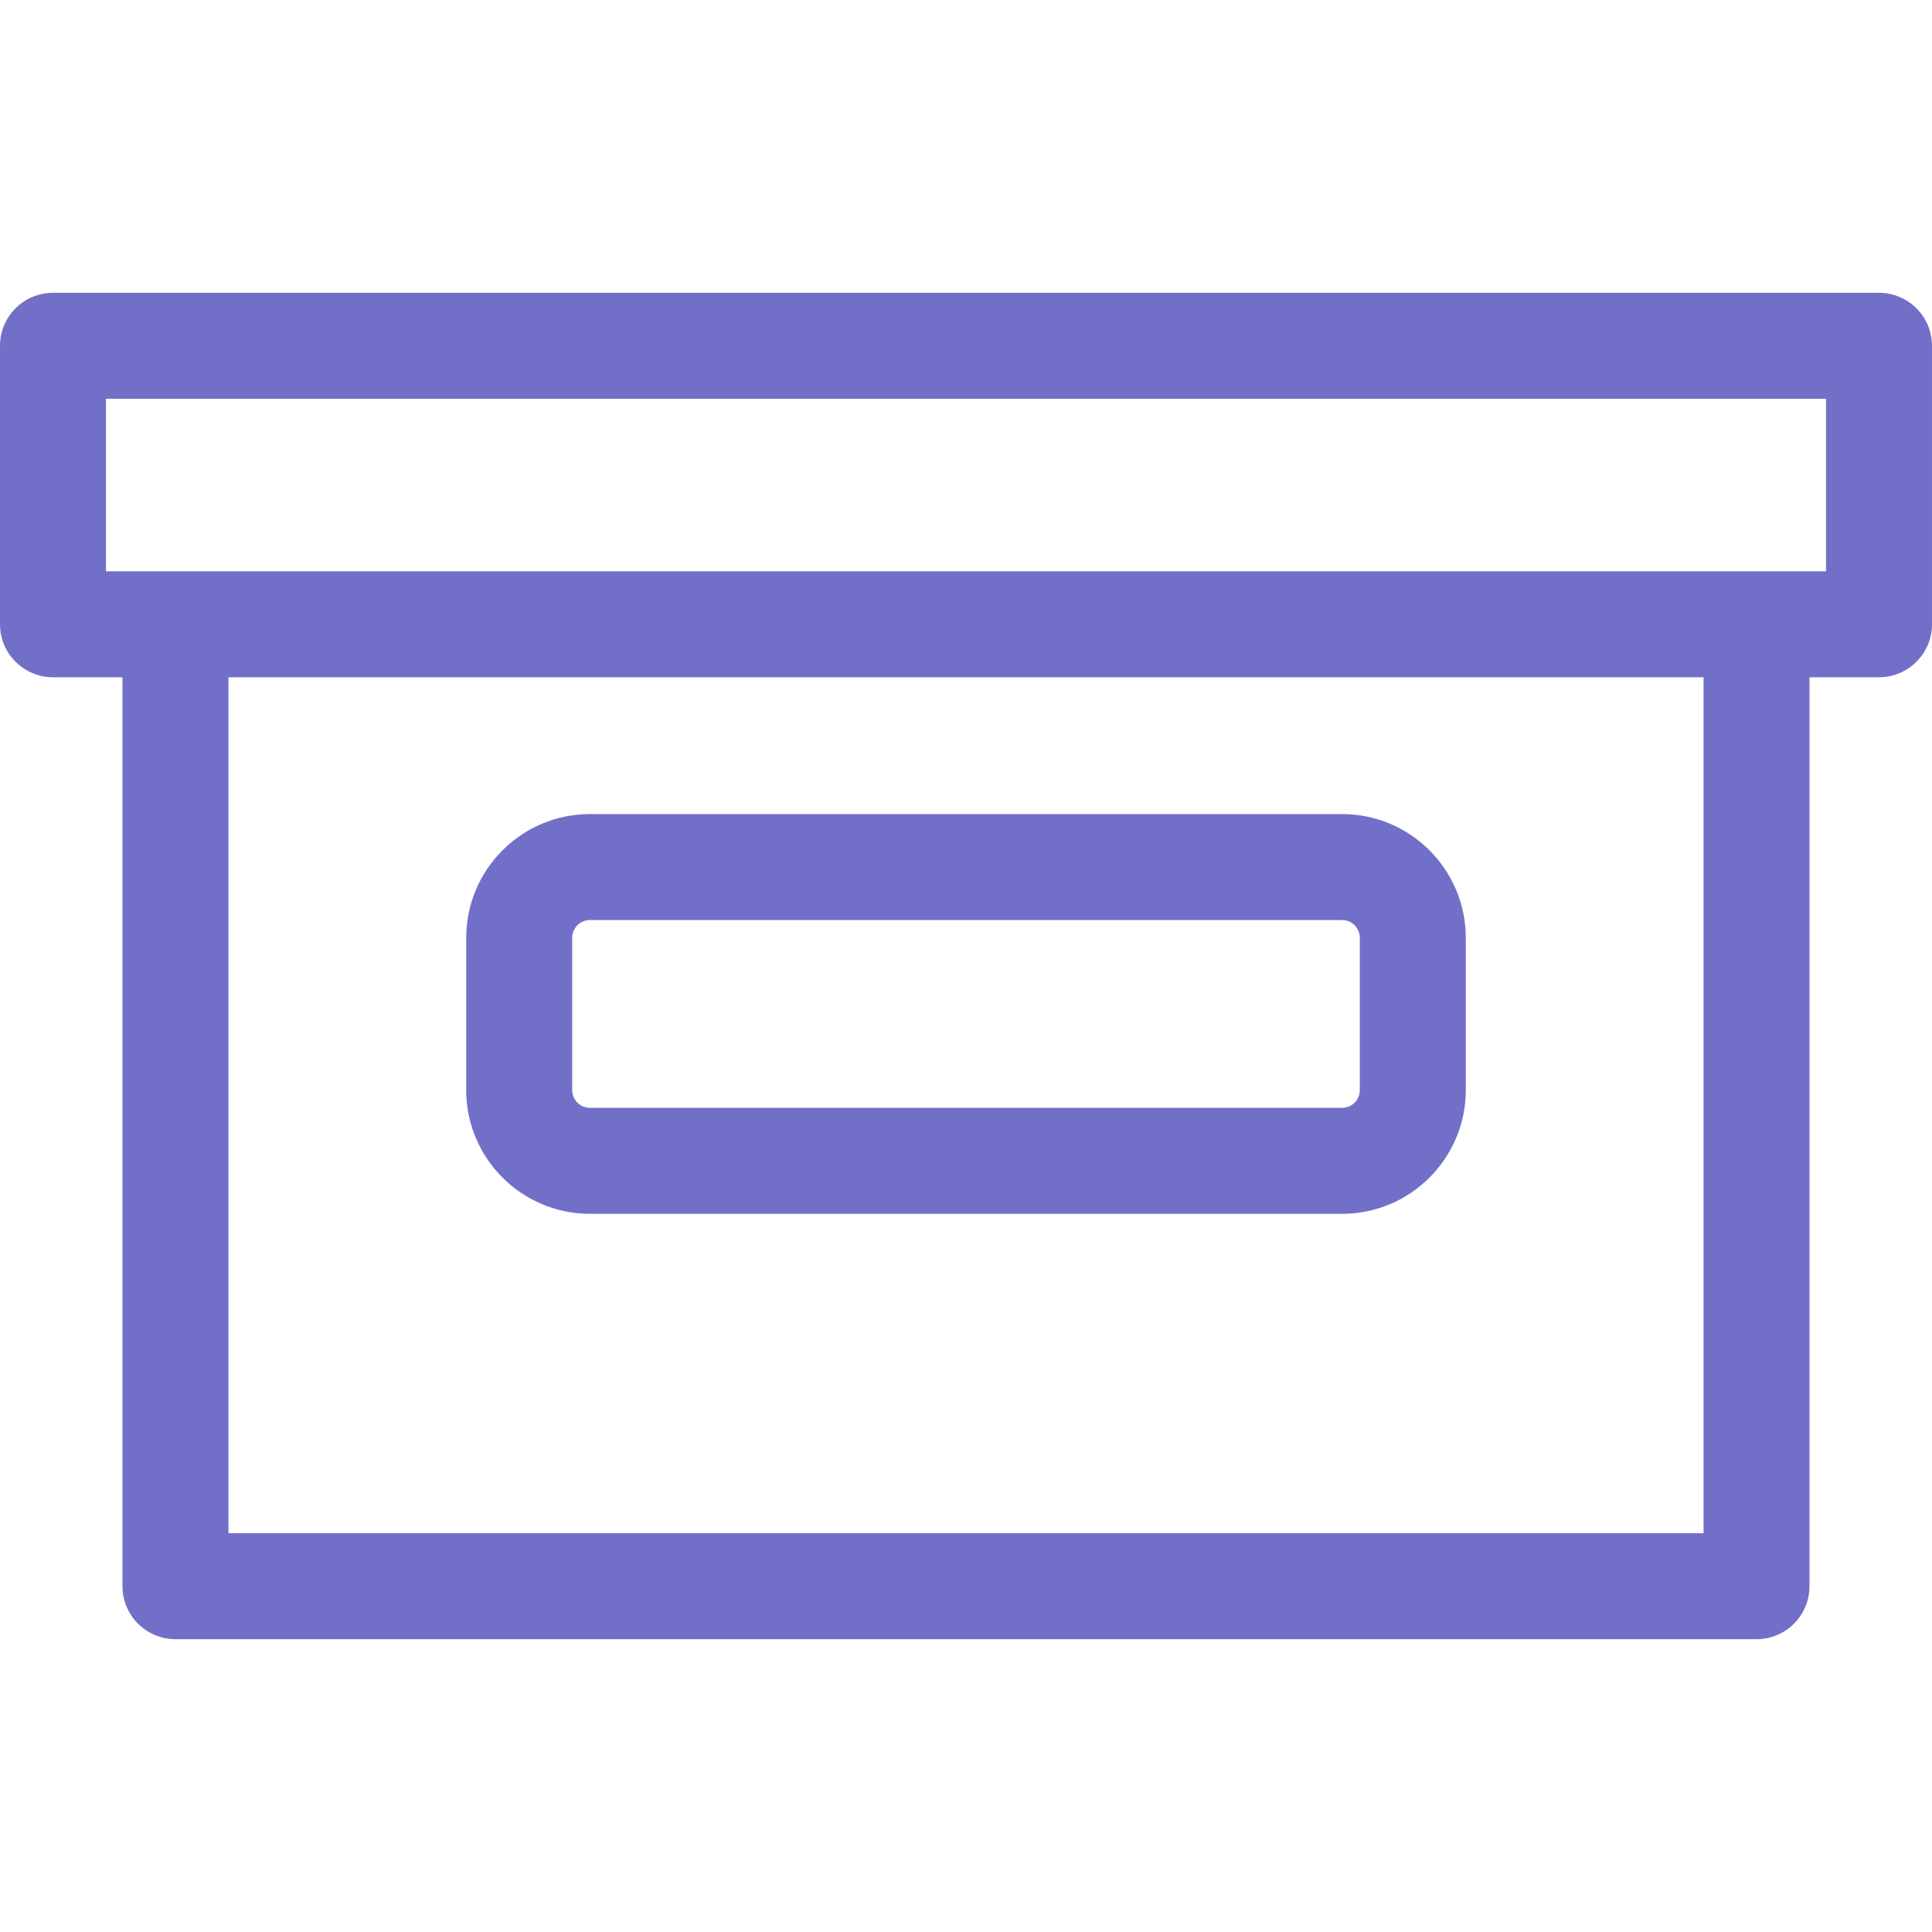 <?xml version="1.0"?>
<svg xmlns="http://www.w3.org/2000/svg" xmlns:xlink="http://www.w3.org/1999/xlink" version="1.1" id="Capa_1" x="0px" y="0px" viewBox="0 0 612 612" style="enable-background:new 0 0 612 612;" xml:space="preserve" width="512px" height="512px"><g><g>
	<g>
		<g>
			<path d="M595.217,92.753H16.783C7.513,92.753,0,100.268,0,109.536v88.216c0,9.269,7.513,16.783,16.783,16.783h22.018v287.929     c0,9.269,7.513,16.783,16.783,16.783h500.83c9.27,0,16.783-7.515,16.783-16.783V214.535h22.018     c9.27,0,16.783-7.515,16.783-16.783v-88.216C612,100.268,604.487,92.753,595.217,92.753z M578.433,180.969H33.567v-54.649     h544.867V180.969z M539.632,485.681H72.368V214.535h467.264L539.632,485.681L539.632,485.681z" data-original="#000000" class="active-path" data-old_color="#726fc8" fill="#726fc8"/>
			<path d="M186.865,384.502h238.27c21.603,0,39.179-17.575,39.179-39.178v-48.27c0-21.603-17.575-39.179-39.179-39.179h-238.27     c-21.603,0-39.179,17.575-39.179,39.179v48.27C147.687,366.928,165.262,384.502,186.865,384.502z M181.254,297.055     c0-3.094,2.519-5.613,5.613-5.613h238.268c3.094,0,5.613,2.518,5.613,5.613v48.27c0,3.094-2.519,5.611-5.613,5.611h-238.27     c-3.094,0-5.613-2.518-5.613-5.611v-48.27H181.254z" data-original="#000000" class="active-path" data-old_color="#726fc8" fill="#726fc8"/>
		</g>
	</g>
</g></g> </svg>
